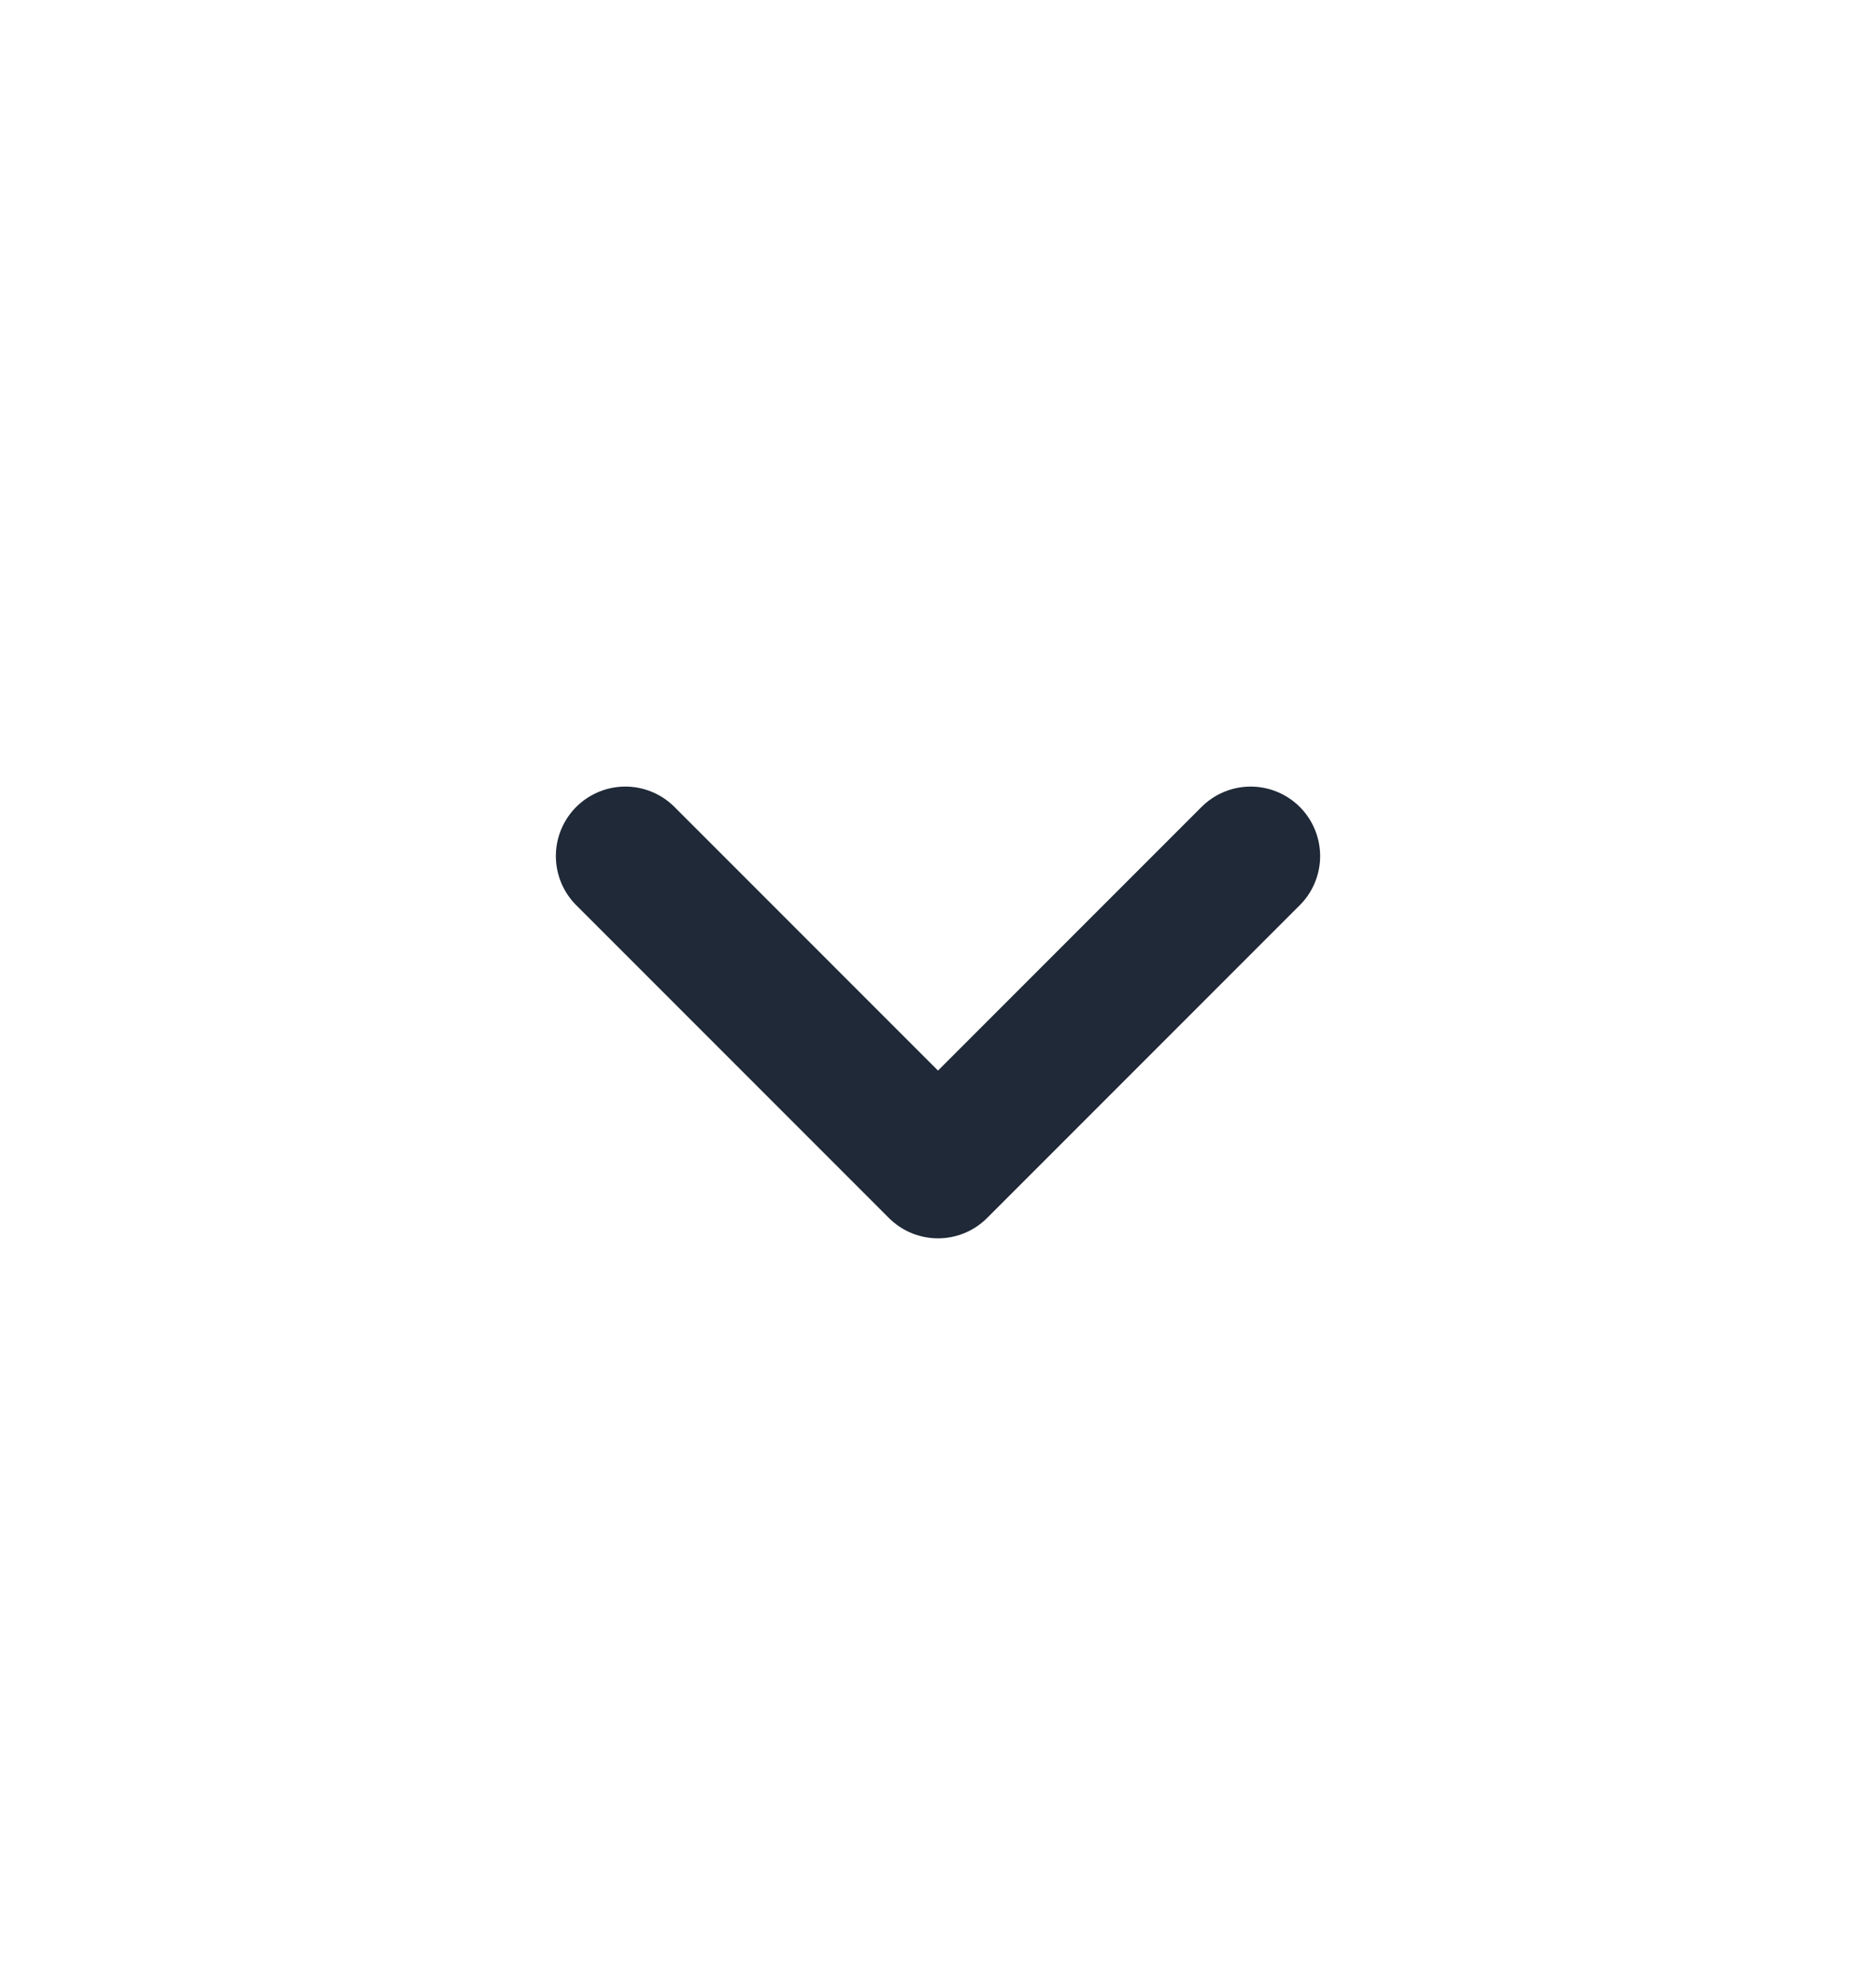 <svg width="18" height="19" viewBox="0 0 18 19" fill="none" xmlns="http://www.w3.org/2000/svg">
<path d="M6 8.211L9 11.211L12 8.211" stroke="#1F2937" stroke-width="1.333" stroke-linecap="round" stroke-linejoin="round"/>
</svg>
